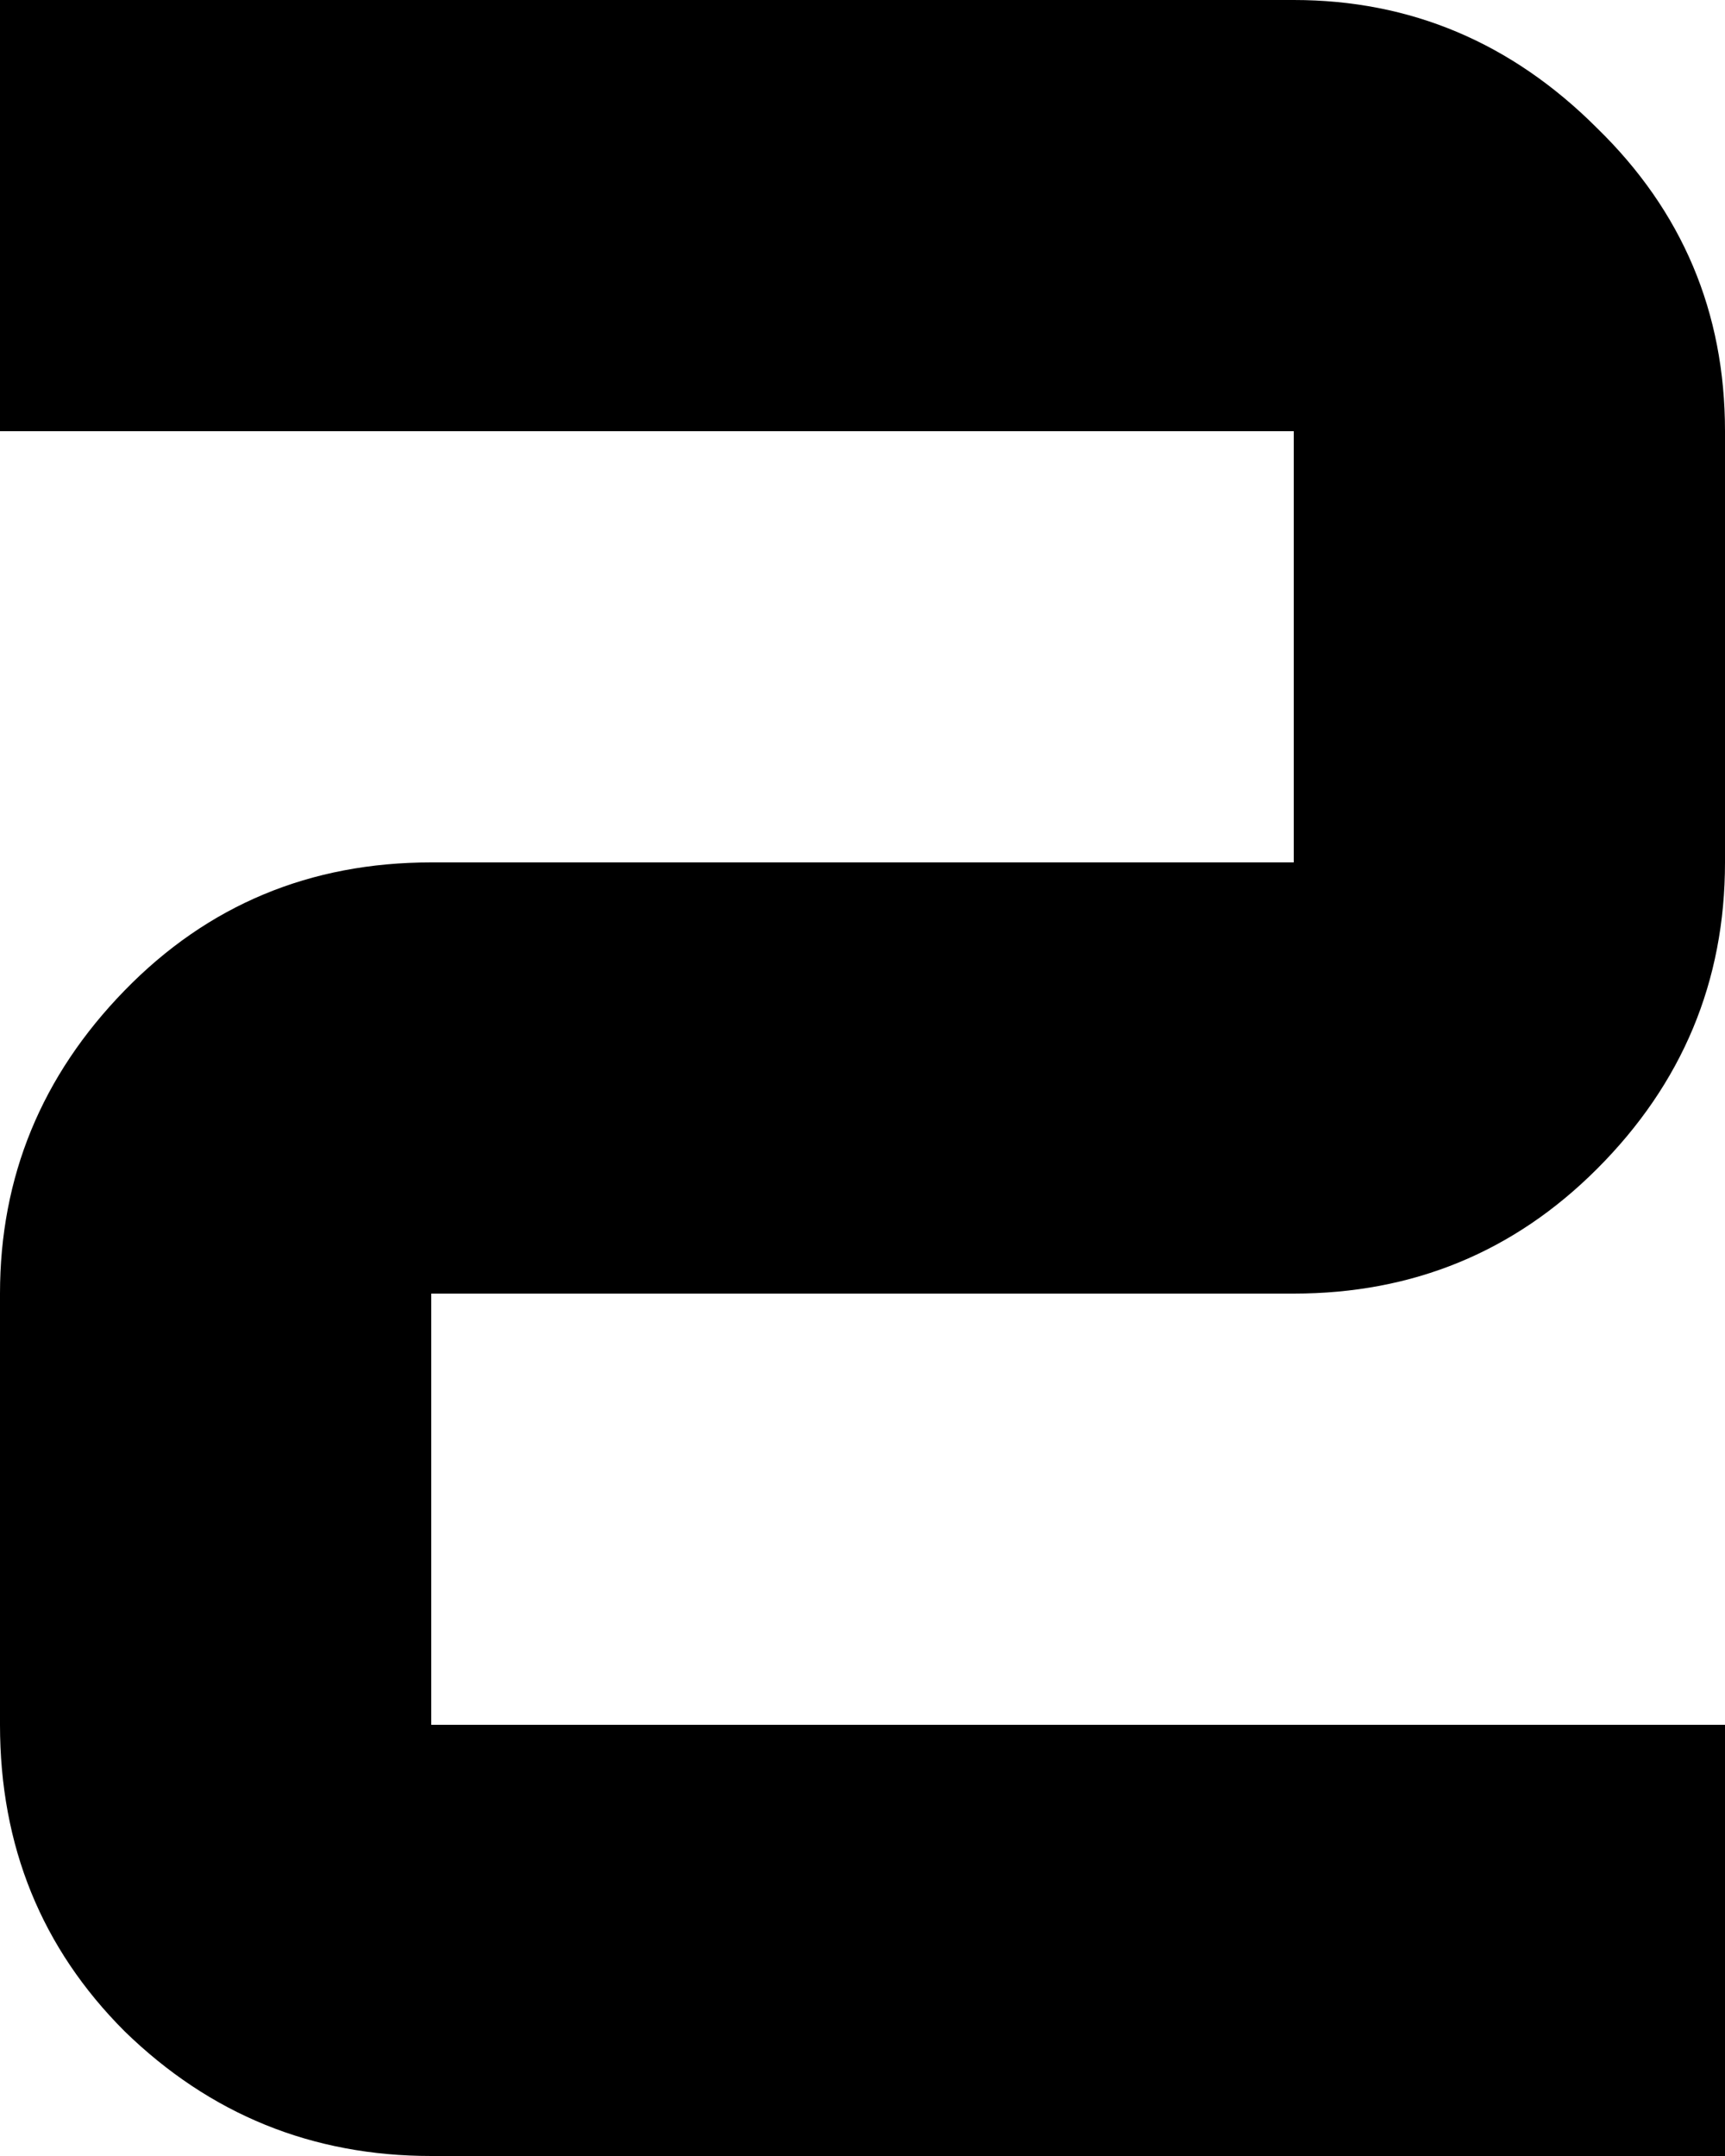 <?xml version="1.0" encoding="UTF-8" standalone="no"?>
<!-- Created with Inkscape (http://www.inkscape.org/) -->

<svg
   xmlns:dc="http://purl.org/dc/elements/1.1/"
   xmlns:cc="http://creativecommons.org/ns#"
   xmlns:rdf="http://www.w3.org/1999/02/22-rdf-syntax-ns#"
   xmlns:svg="http://www.w3.org/2000/svg"
   xmlns="http://www.w3.org/2000/svg"
   xmlns:sodipodi="http://sodipodi.sourceforge.net/DTD/sodipodi-0.dtd"
   xmlns:inkscape="http://www.inkscape.org/namespaces/inkscape"
   width="25.4mm"
   height="31.75mm"
   viewBox="0 0 90 112.5"
   id="svg2"
   version="1.1"
   inkscape:version="0.91 r13725"
   sodipodi:docname="2.svg">
  <defs
     id="defs4" />
  <sodipodi:namedview
     id="base"
     pagecolor="#ffffff"
     bordercolor="#666666"
     borderopacity="1.0"
     inkscape:pageopacity="0.0"
     inkscape:pageshadow="2"
     inkscape:zoom="1"
     inkscape:cx="-353.63142"
     inkscape:cy="41.433954"
     inkscape:document-units="px"
     inkscape:current-layer="layer1"
     showgrid="false"
     inkscape:window-width="1452"
     inkscape:window-height="1054"
     inkscape:window-x="1079"
     inkscape:window-y="196"
     inkscape:window-maximized="0"
     fit-margin-top="0"
     fit-margin-left="0"
     fit-margin-right="0"
     fit-margin-bottom="0" />
  <g
     inkscape:label="Layer 1"
     inkscape:groupmode="layer"
     id="layer1"
     transform="translate(-88.571,-102.719)">
    <g
       style="font-style:normal;font-weight:normal;font-size:180px;line-height:125%;font-family:sans-serif;letter-spacing:0px;word-spacing:0px;fill:#000000;fill-opacity:1;stroke:none;stroke-width:1px;stroke-linecap:butt;stroke-linejoin:miter;stroke-opacity:1"
       id="text3336">
      <path
         d="m 111.071,215.219 q -9.316,0 -15.996,-6.504 -6.504,-6.504 -6.504,-15.996 l 0,-22.5 q 0,-9.141 6.504,-15.82 6.504,-6.68 15.996,-6.68 l 45,0 0,-22.5 -67.5,0 0,-22.5 67.5,0 q 9.141,0 15.82,6.68 6.68,6.504 6.68,15.82 l 0,22.5 q 0,9.316 -6.68,15.996 -6.504,6.504 -15.82,6.504 l -45,0 0,22.5 67.5,0 0,22.5 -67.5,0 z"
         style="font-style:normal;font-variant:normal;font-weight:normal;font-stretch:normal;font-family:Beta;-inkscape-font-specification:Beta"
         id="path3350"
         inkscape:connector-curvature="0" />
    </g>
  </g>
</svg>
